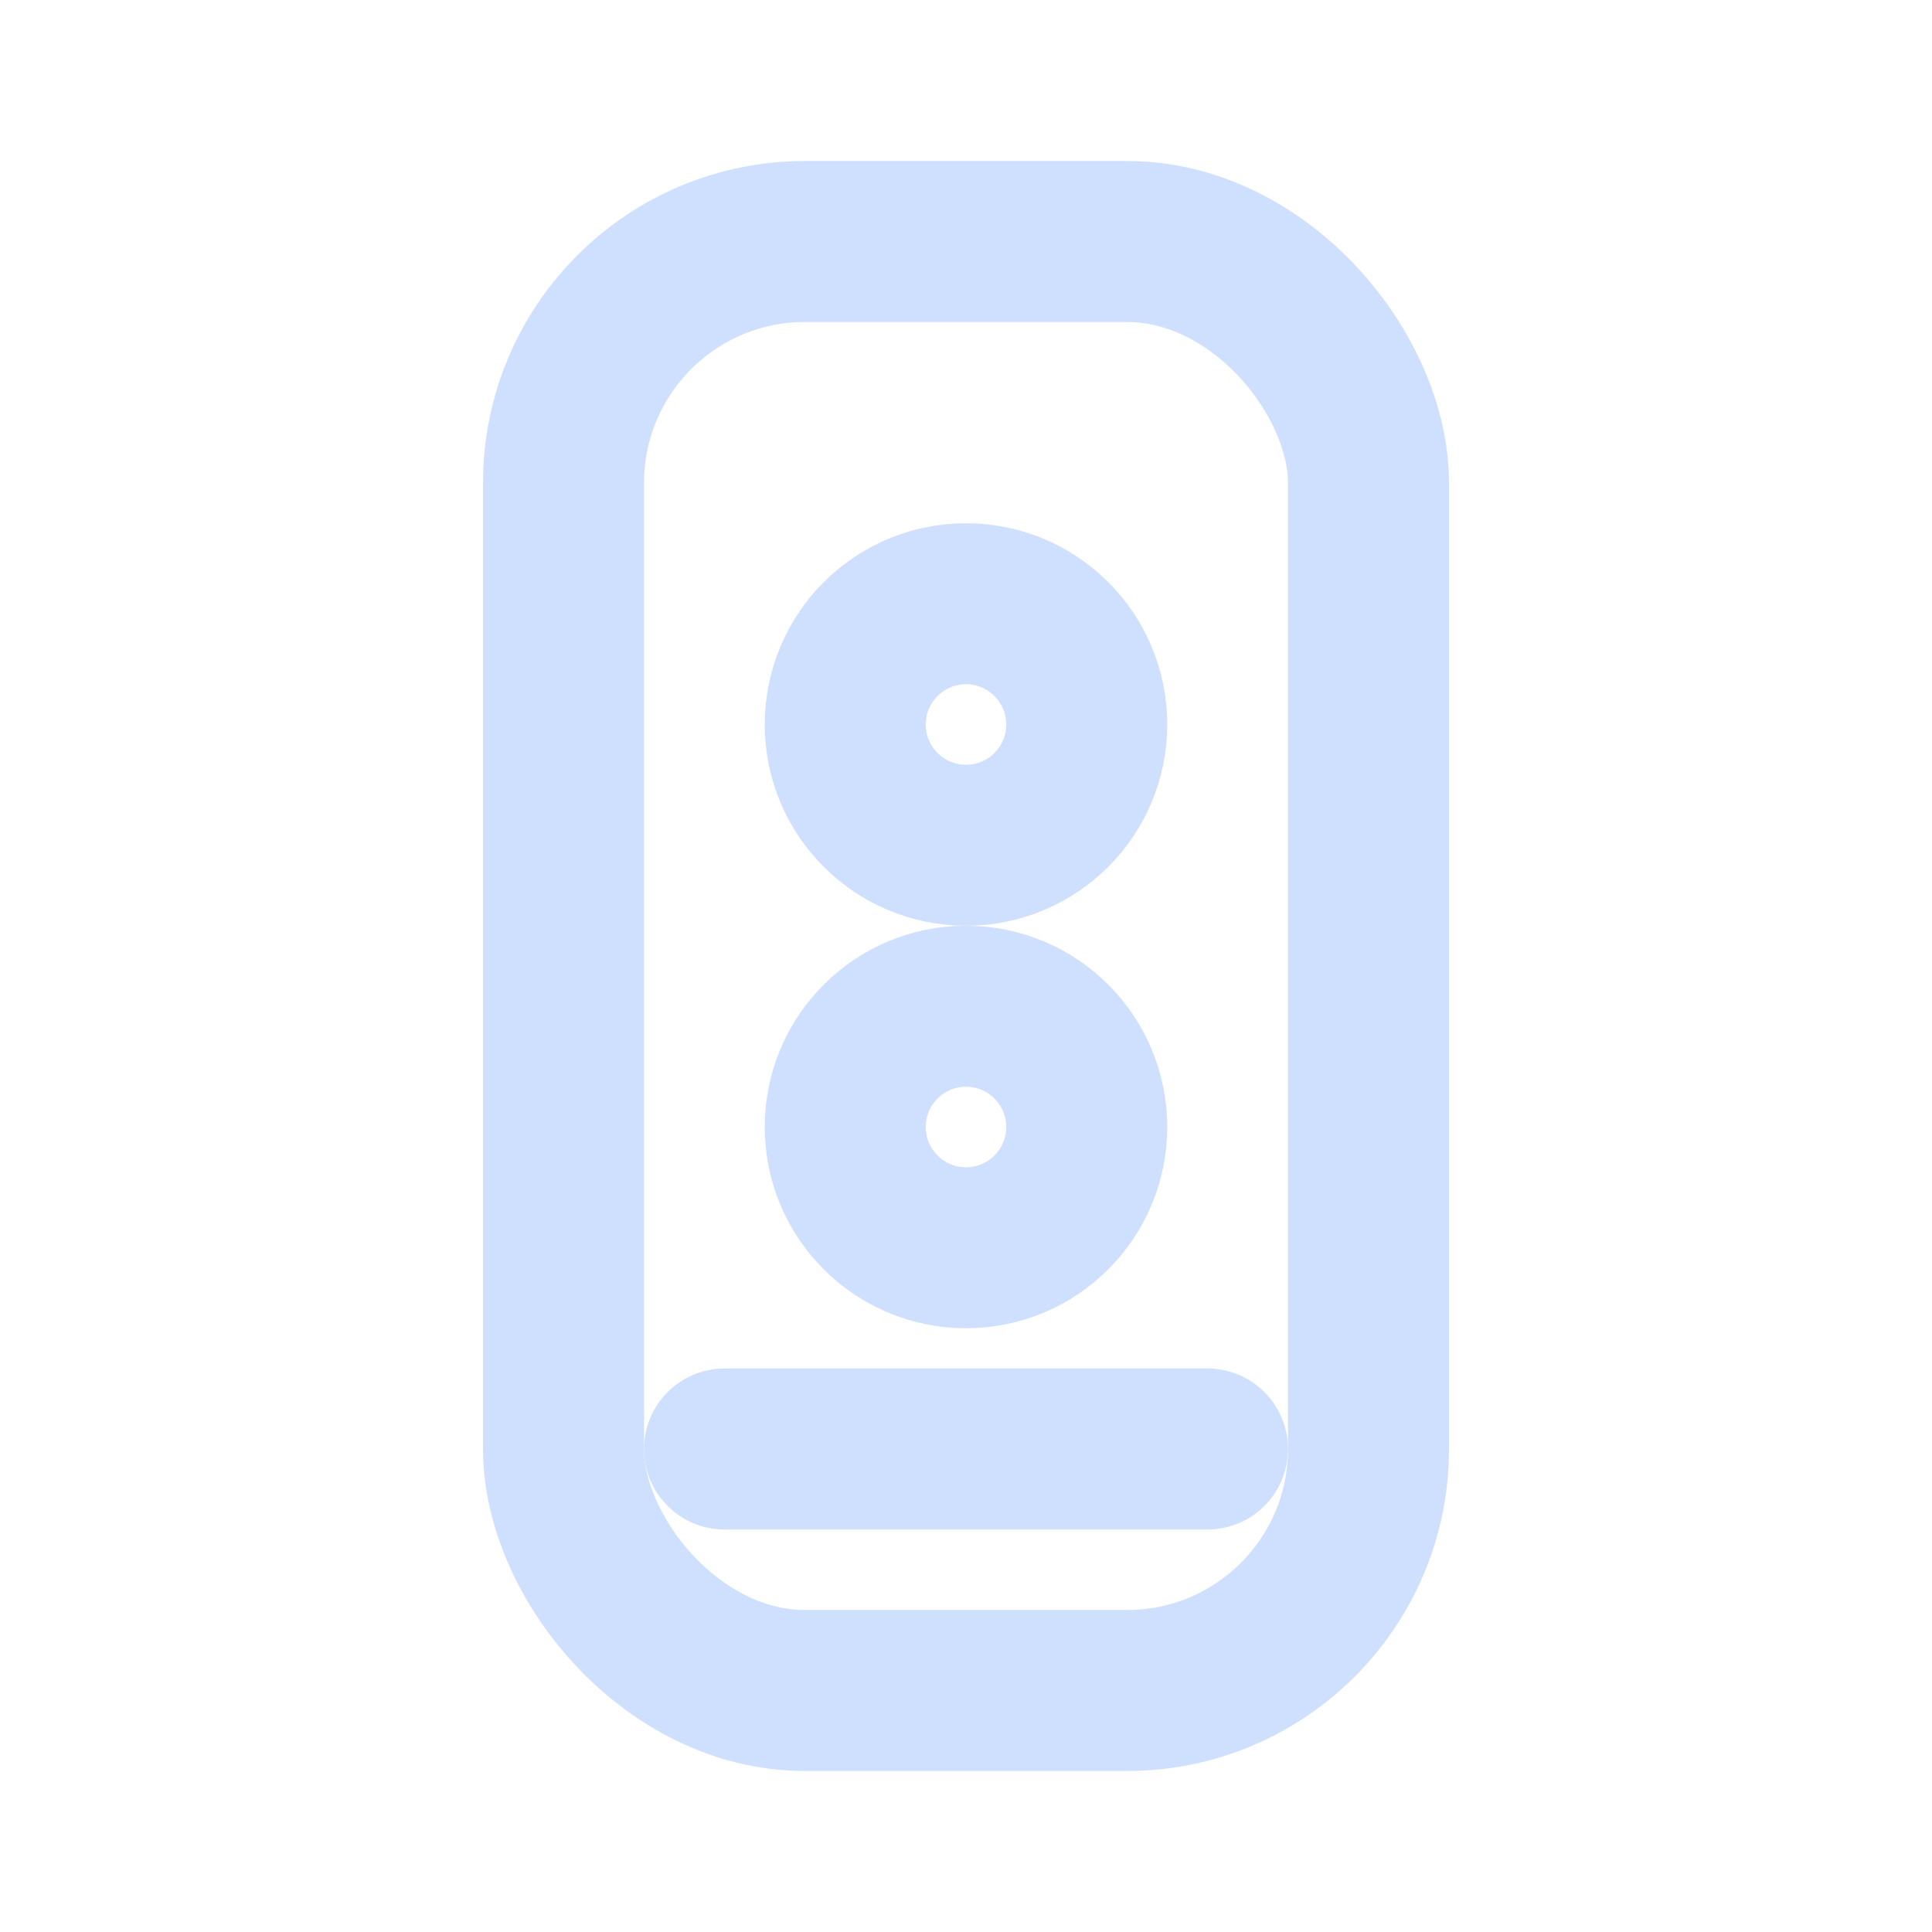 <svg xmlns="http://www.w3.org/2000/svg" viewBox="0 0 24 24" fill="none"
     stroke="#cfe0ff" stroke-width="2" stroke-linecap="round" stroke-linejoin="round">
  <rect x="7" y="3" width="10" height="18" rx="3"/>
  <circle cx="12" cy="9" r="1.5"/>
  <circle cx="12" cy="14" r="1.5"/>
  <path d="M9 18h6"/>
</svg>
